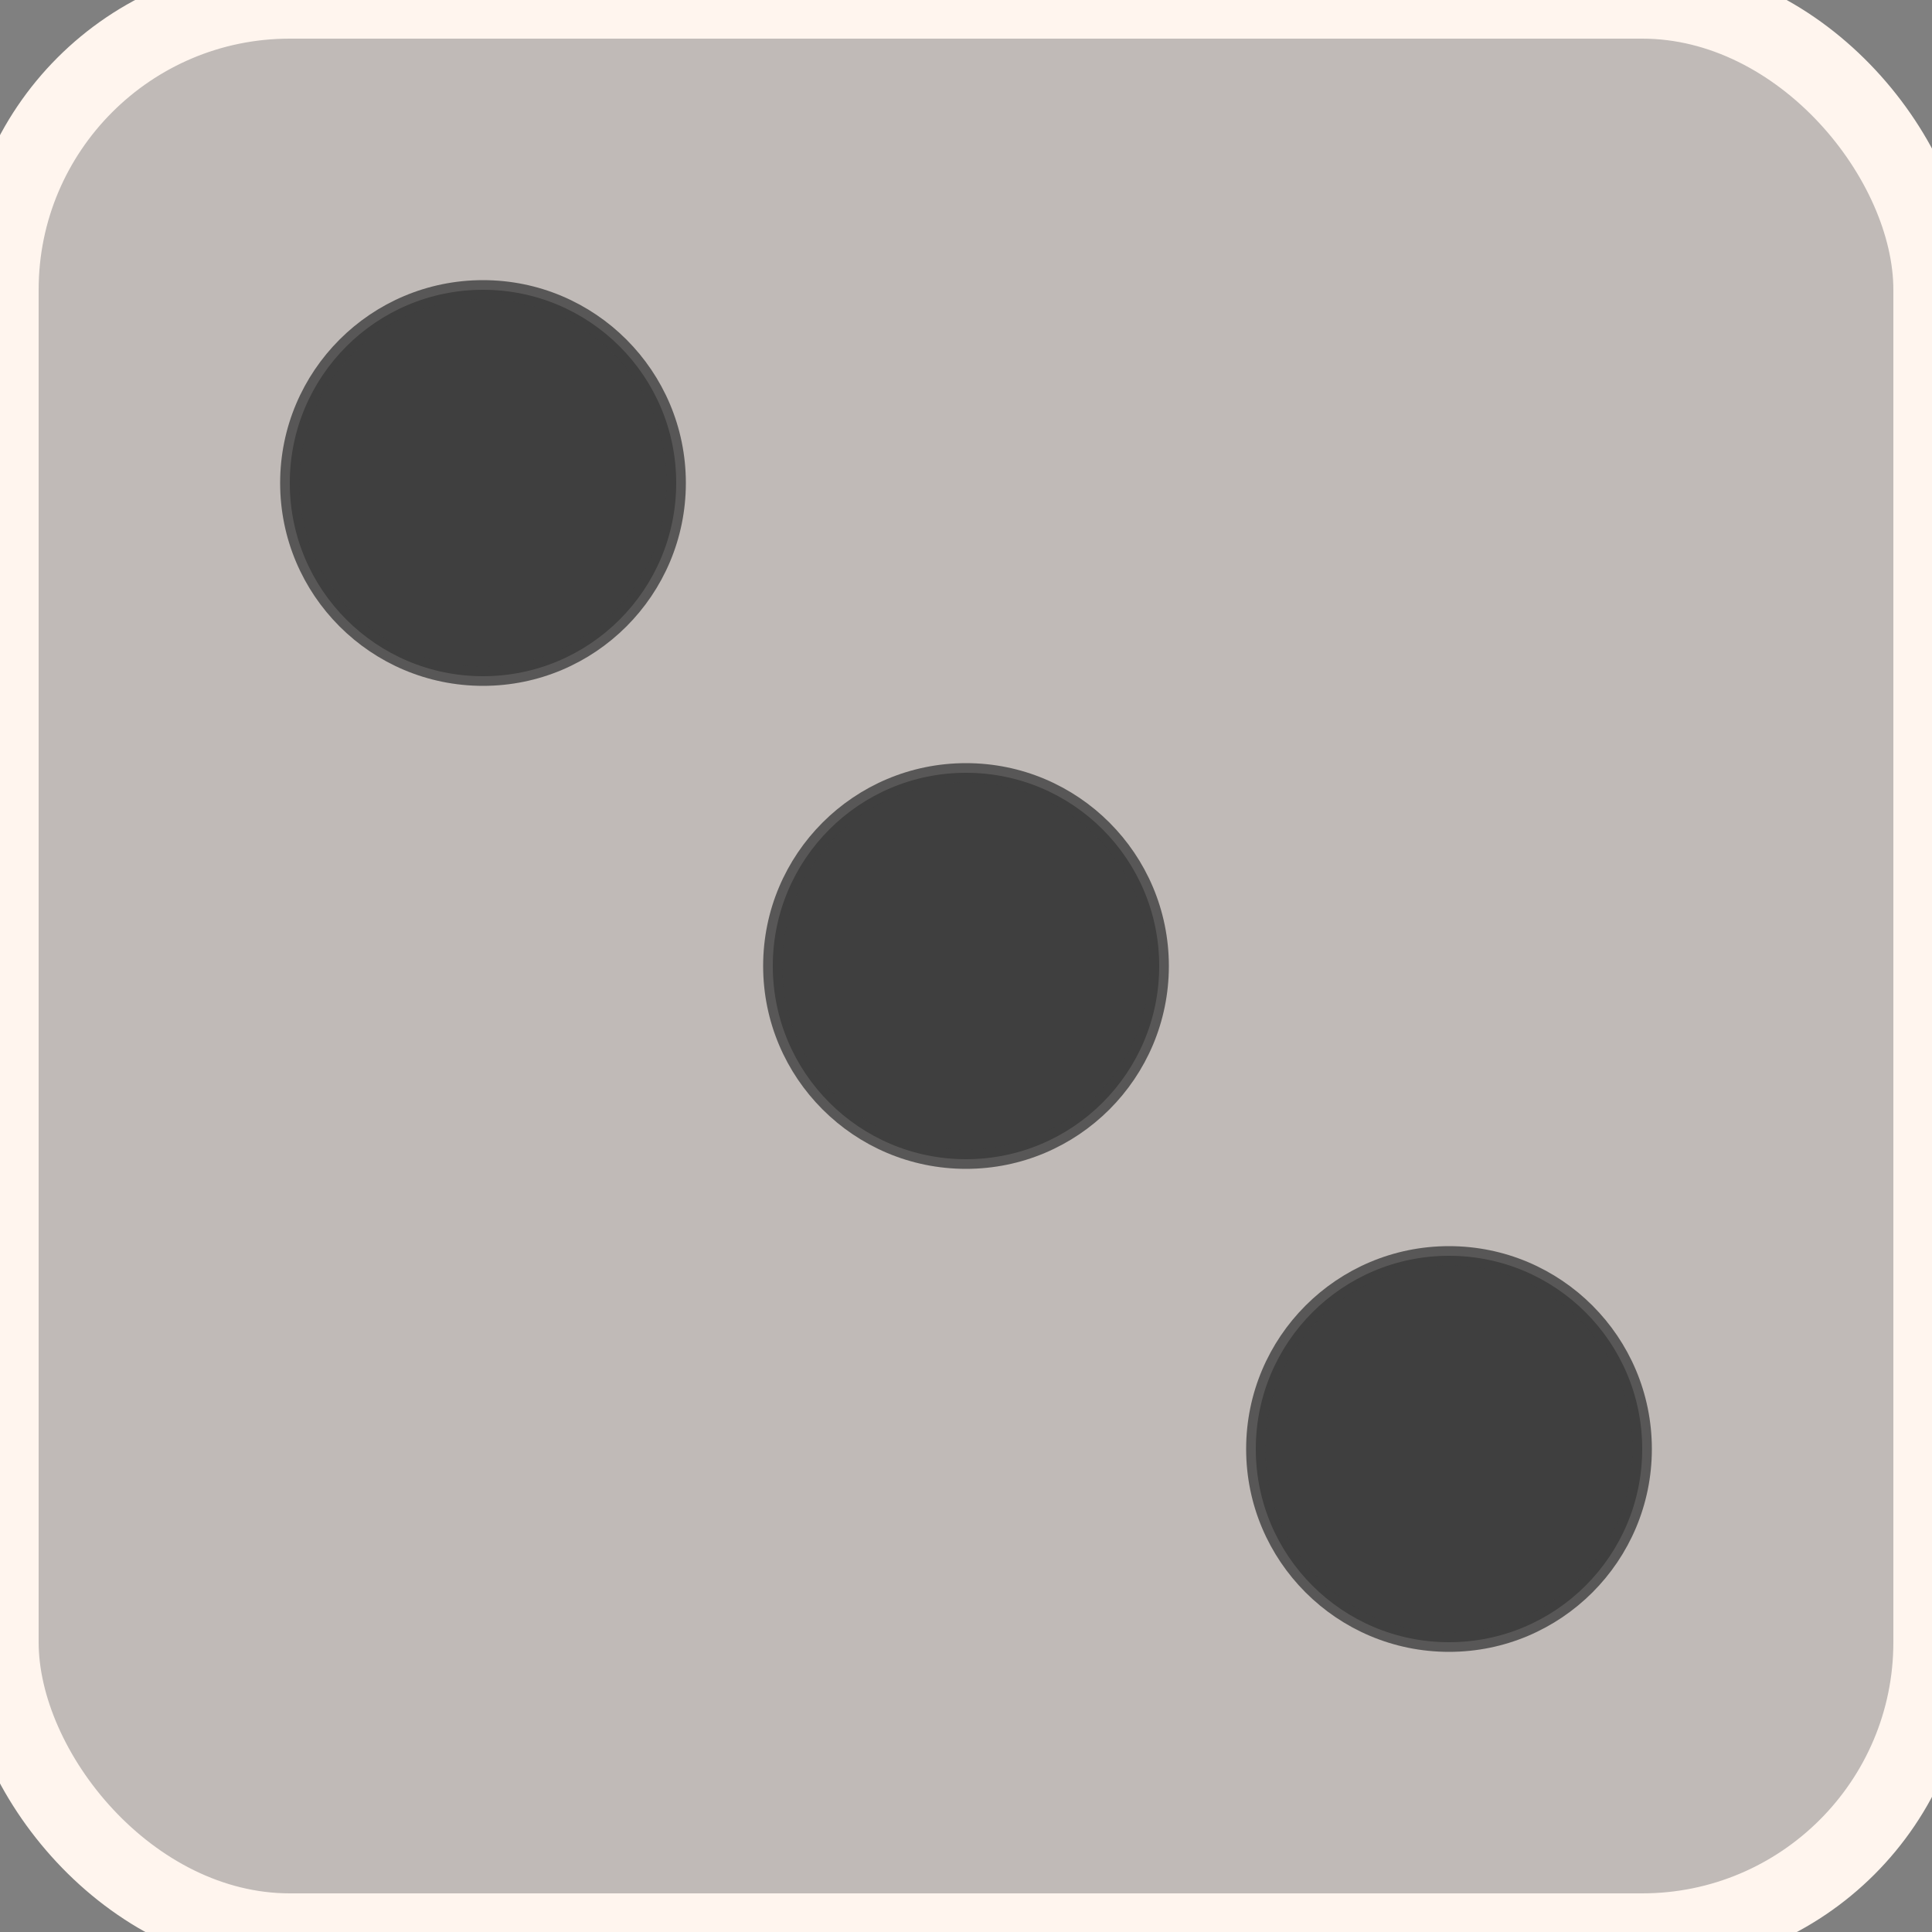 <svg width="100" height="100" xmlns="http://www.w3.org/2000/svg">
  <rect width="100%" height="100%" style="fill:#808080;stroke:none;opacity:1;fill-opacity:1"/>
  <style>
    rect {
      fill-opacity: 0.5;
      stroke-width: 4;
      fill: #FFF5EE;
      stroke: #FFF5EE;
    }
    circle {
      stroke-opacity: 0.8;
      stroke-width: 1;
      fill: #3F3F3F;
      stroke: #3F3F3F;
    }
  </style>
  <rect width="100%" height="100%" rx="15" ry="15" />
  <circle cx="25" cy="25" r="10"  />
  <circle cx="50" cy="50" r="10"  />
  <circle cx="75" cy="75" r="10"  />
</svg>

